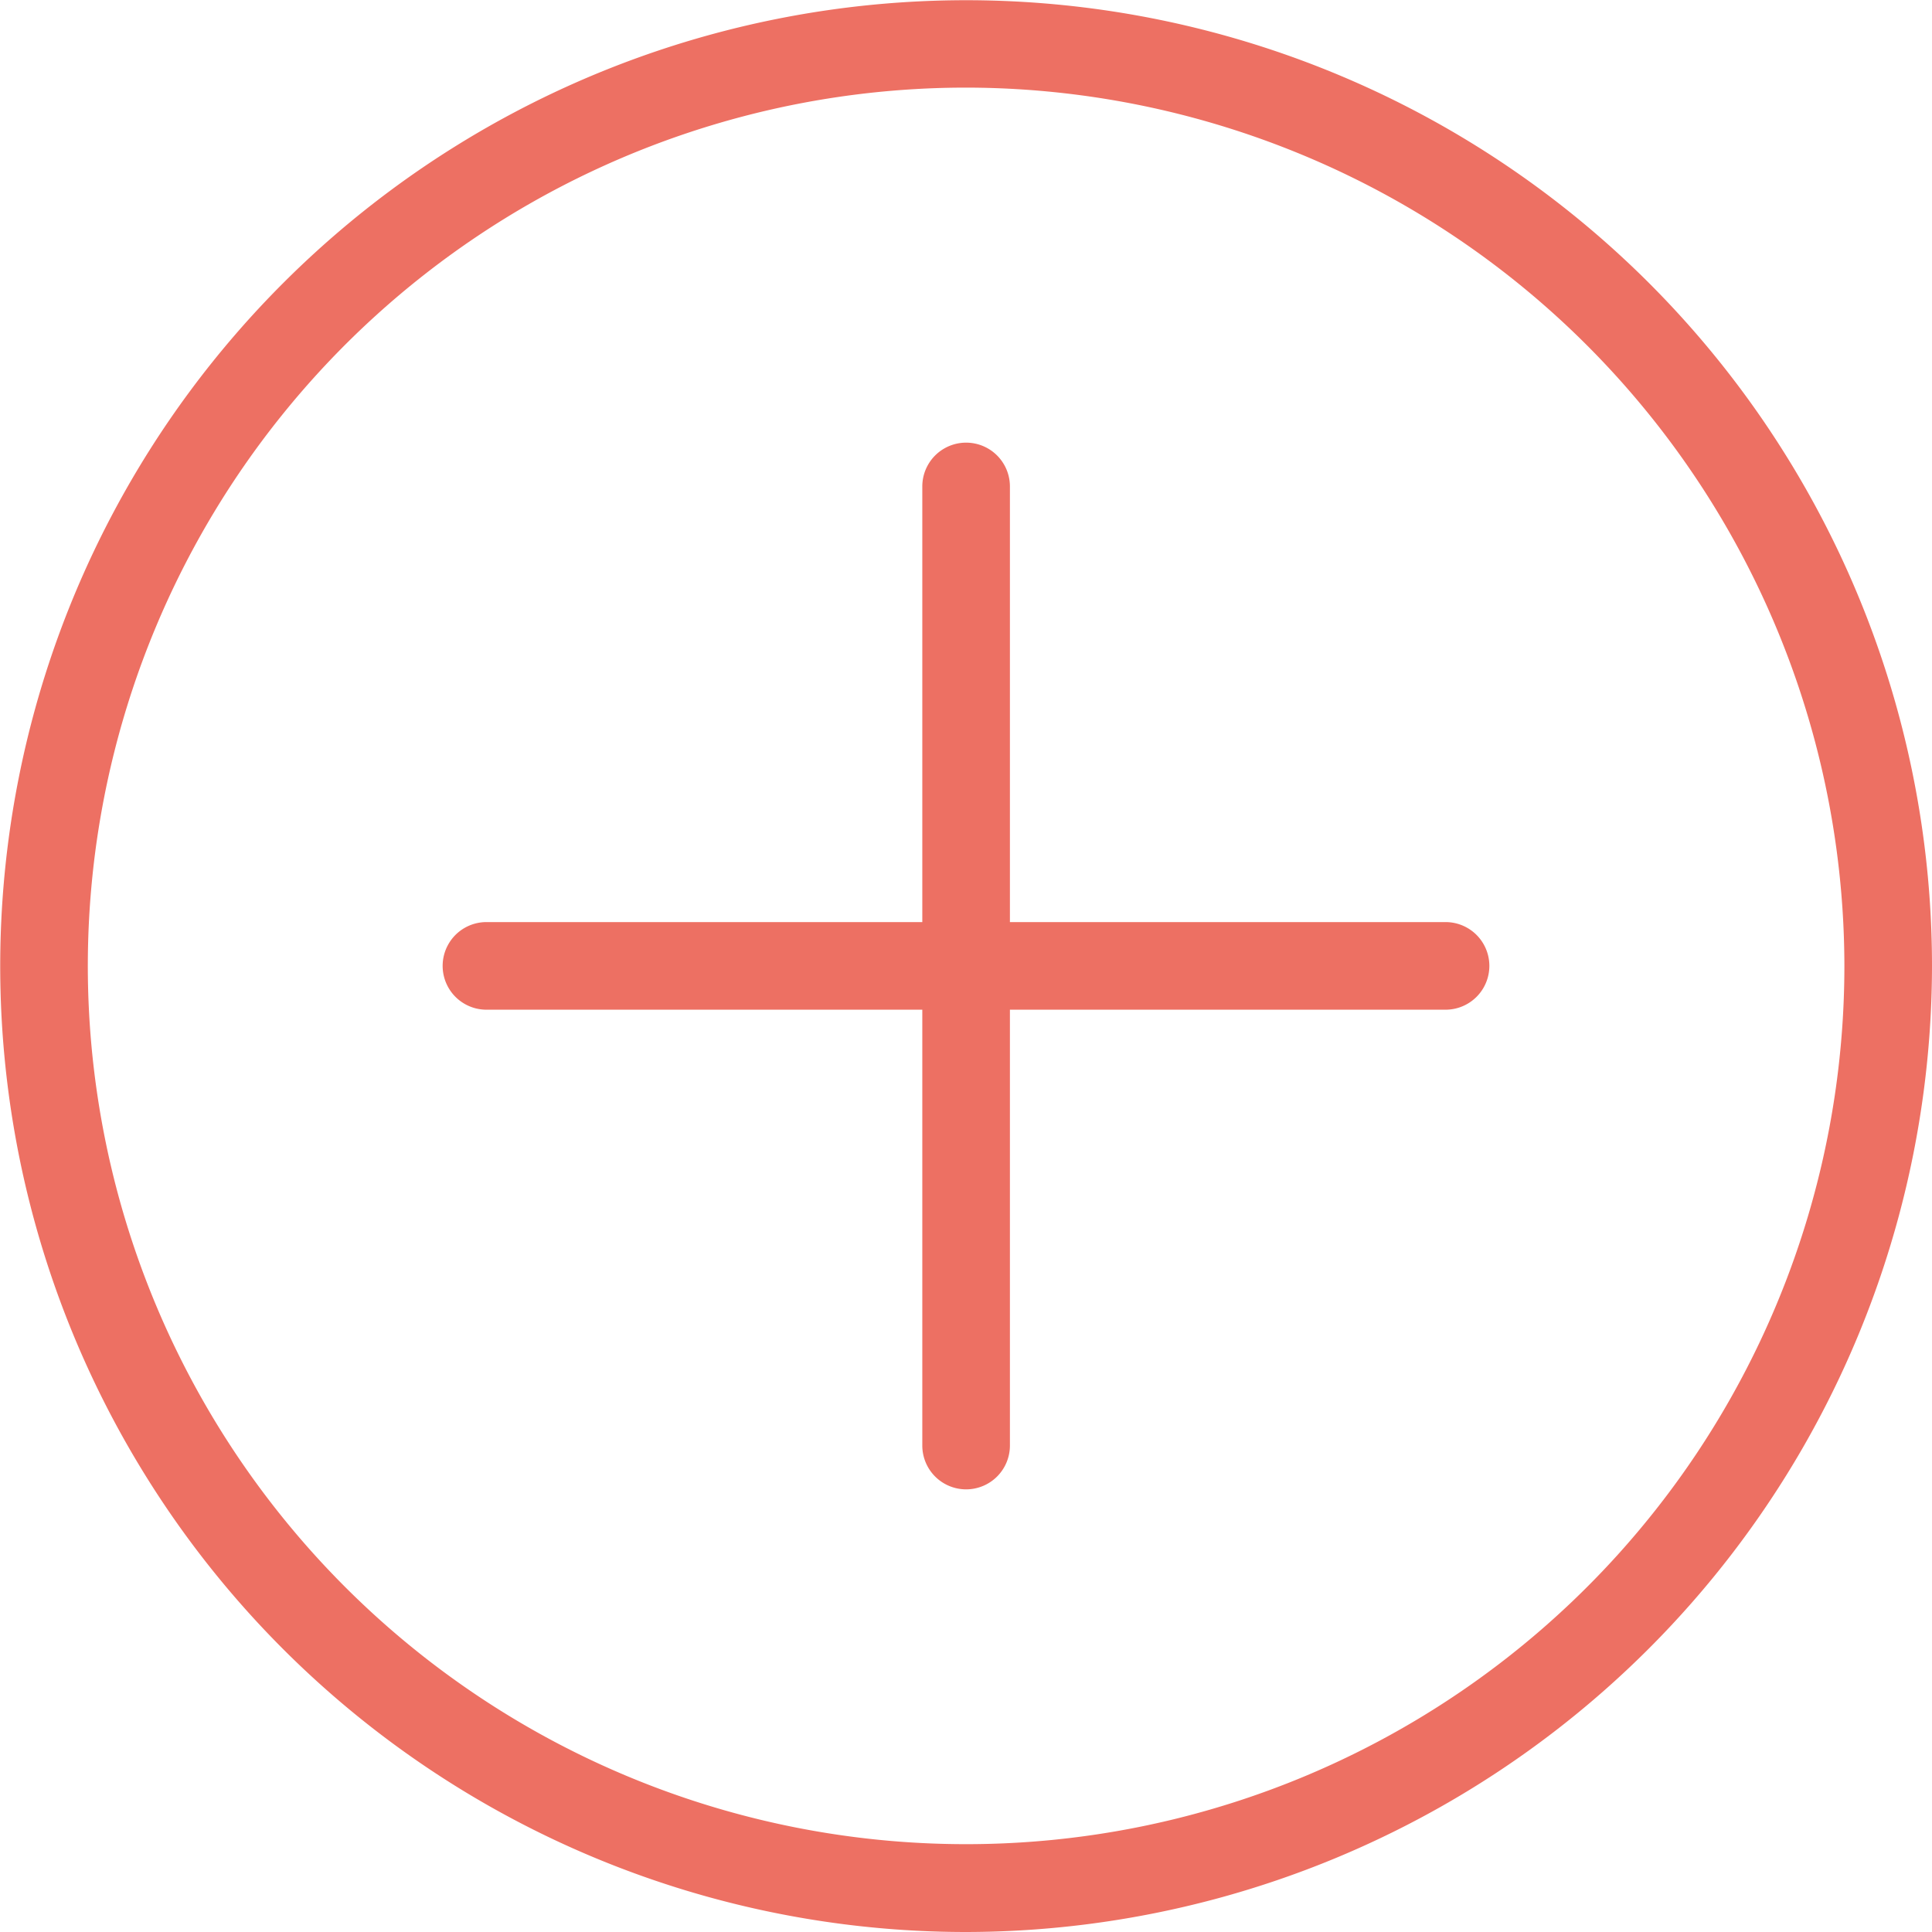 <svg xmlns="http://www.w3.org/2000/svg" viewBox="0 0 88.21 88.21"><defs><style>.cls-1{fill:#ed7063;}</style></defs><title>plus_ver1</title><g id="Layer_2" data-name="Layer 2"><g id="Layer_1-2" data-name="Layer 1"><path class="cls-1" d="M44.11,68a2,2,0,0,1-2-2V22.21a2,2,0,0,1,4,0V66A2,2,0,0,1,44.11,68Z"/><path class="cls-1" d="M66,46.1H22.21a2,2,0,1,1,0-4H66a2,2,0,0,1,0,4Z"/><path class="cls-1" d="M44.11,88.21A44.1,44.1,0,1,1,88.21,44.1,44.16,44.16,0,0,1,44.11,88.21ZM44.11,4A40.1,40.1,0,1,0,84.21,44.1,40.15,40.15,0,0,0,44.11,4Z"/></g></g></svg>